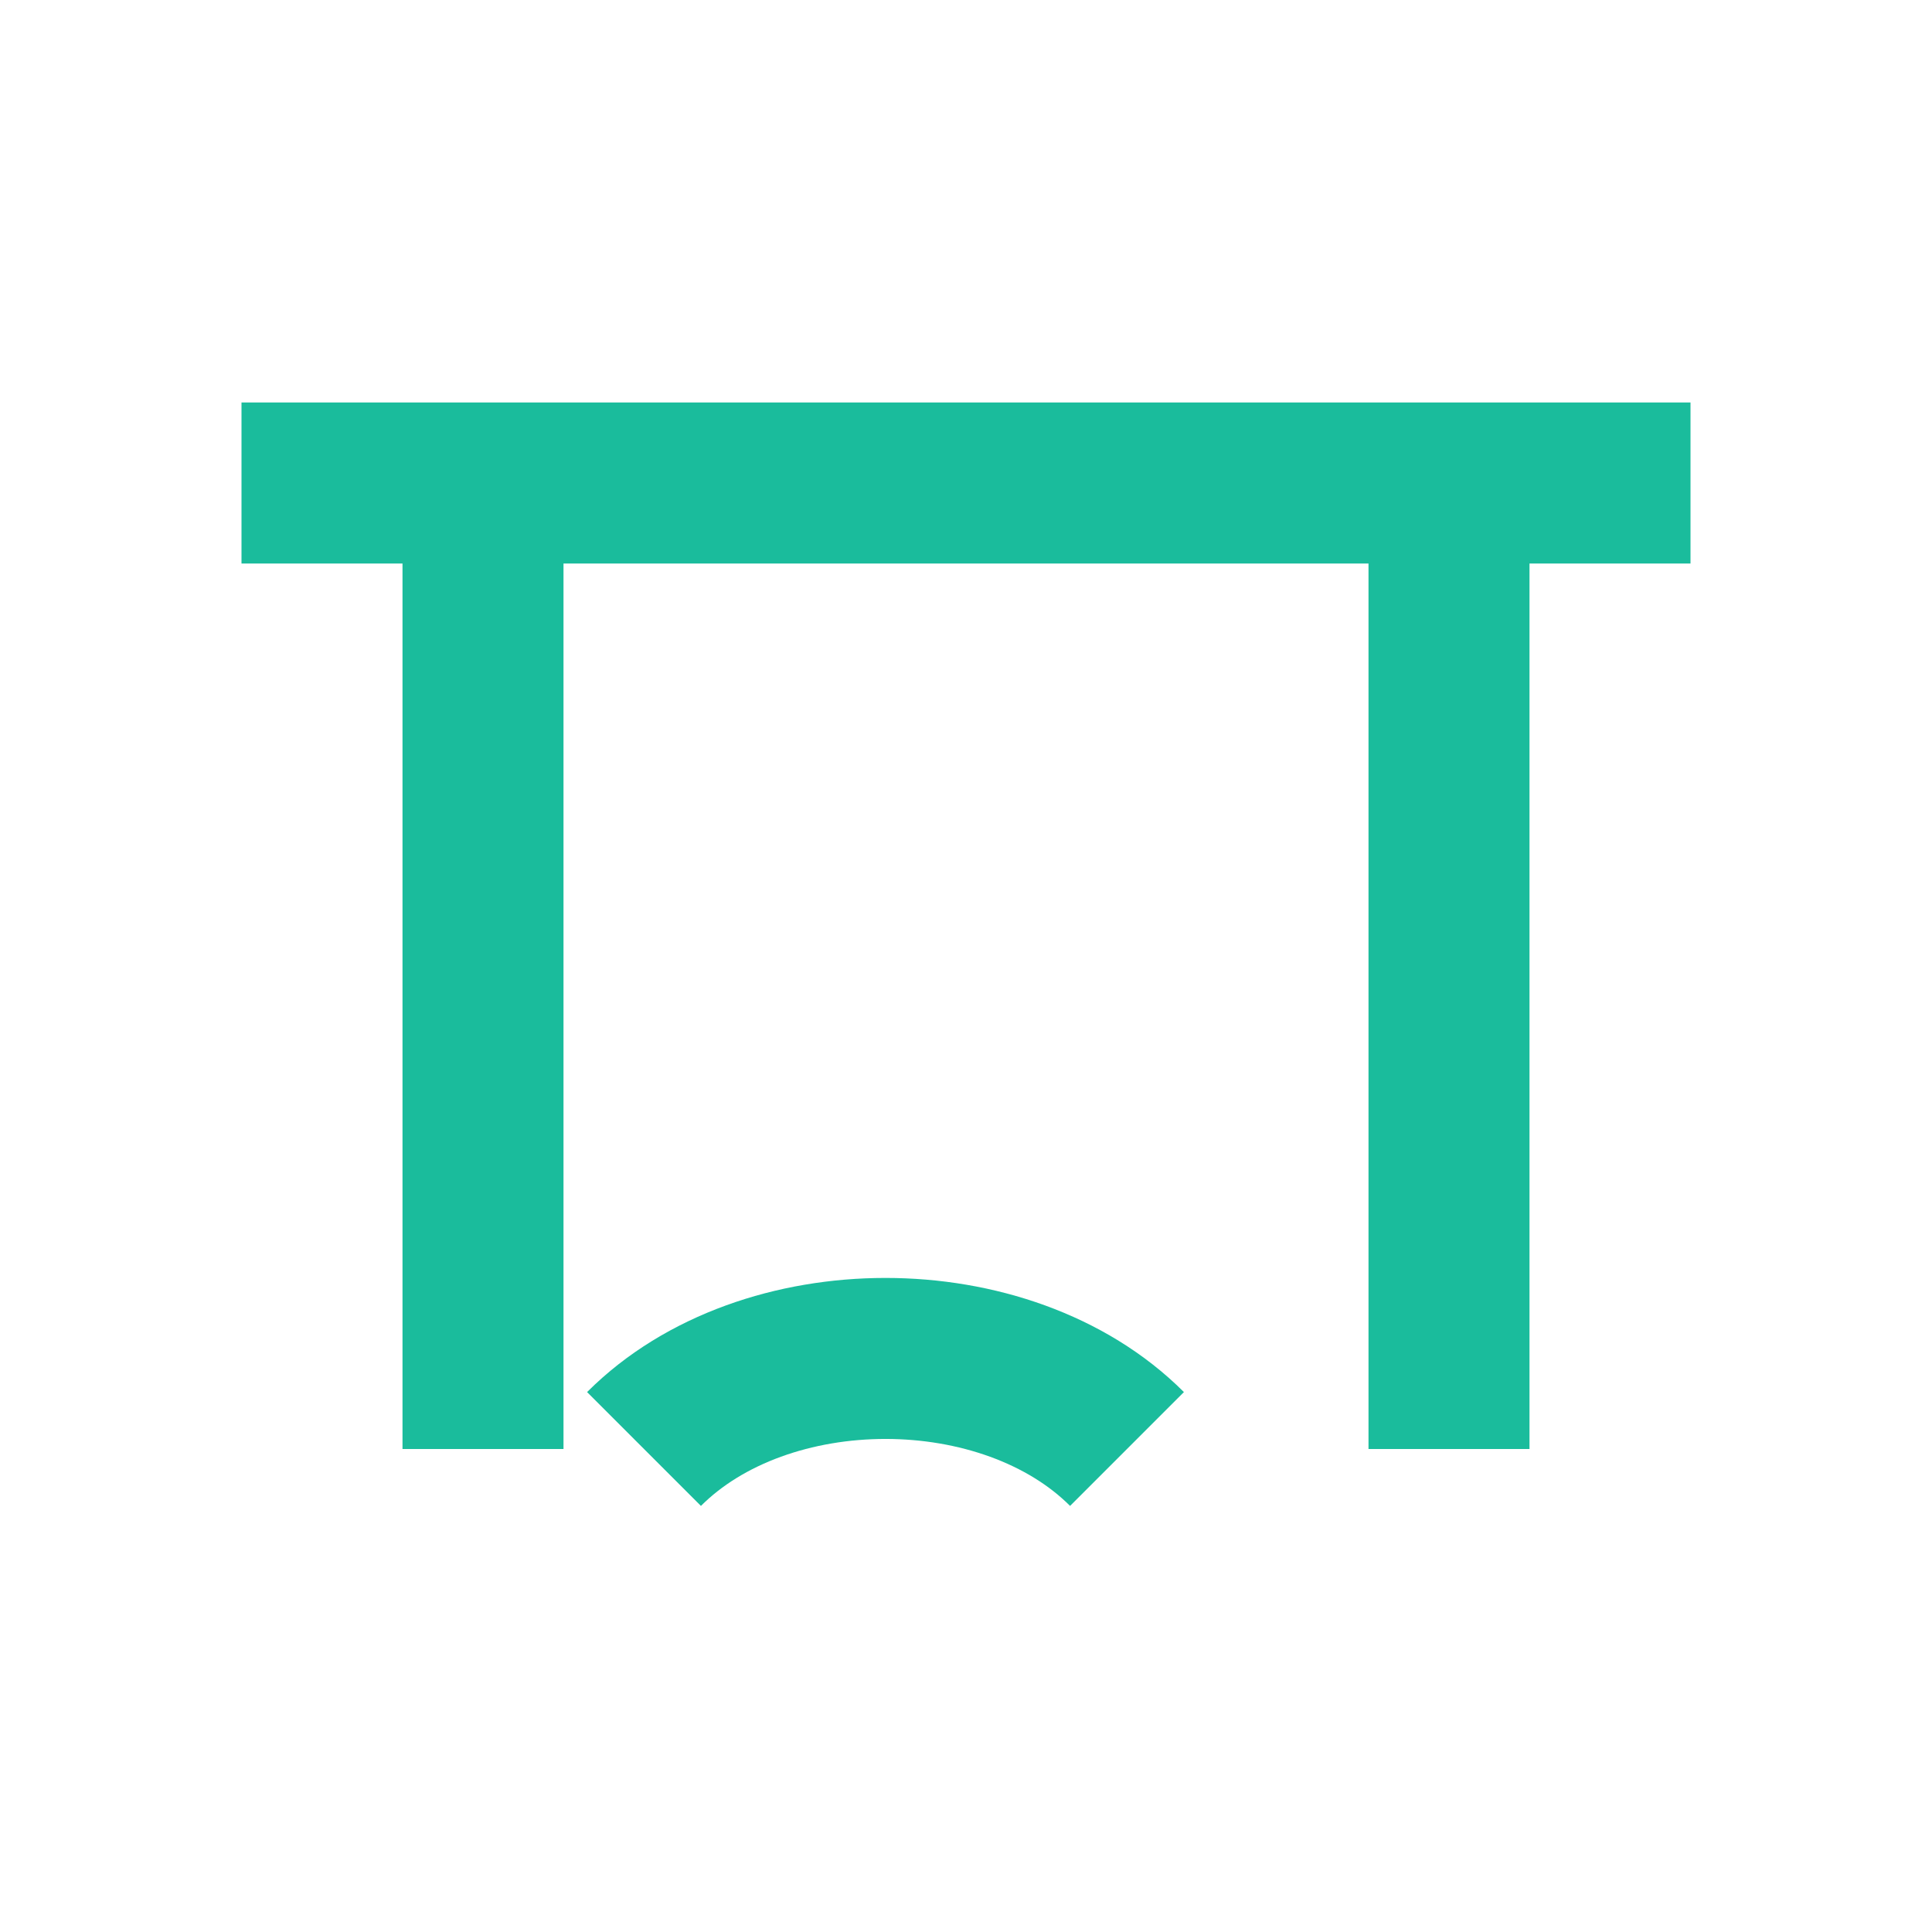 <svg xmlns="http://www.w3.org/2000/svg" fill="none" stroke="#1abc9c" stroke-width="2" viewBox="0 0 24 24" width="64" height="64">
  <path d="M8 18c1.5-1.5 4.5-1.5 6 0M3 6h18M6 6v12m12-12v12"></path>
</svg>
